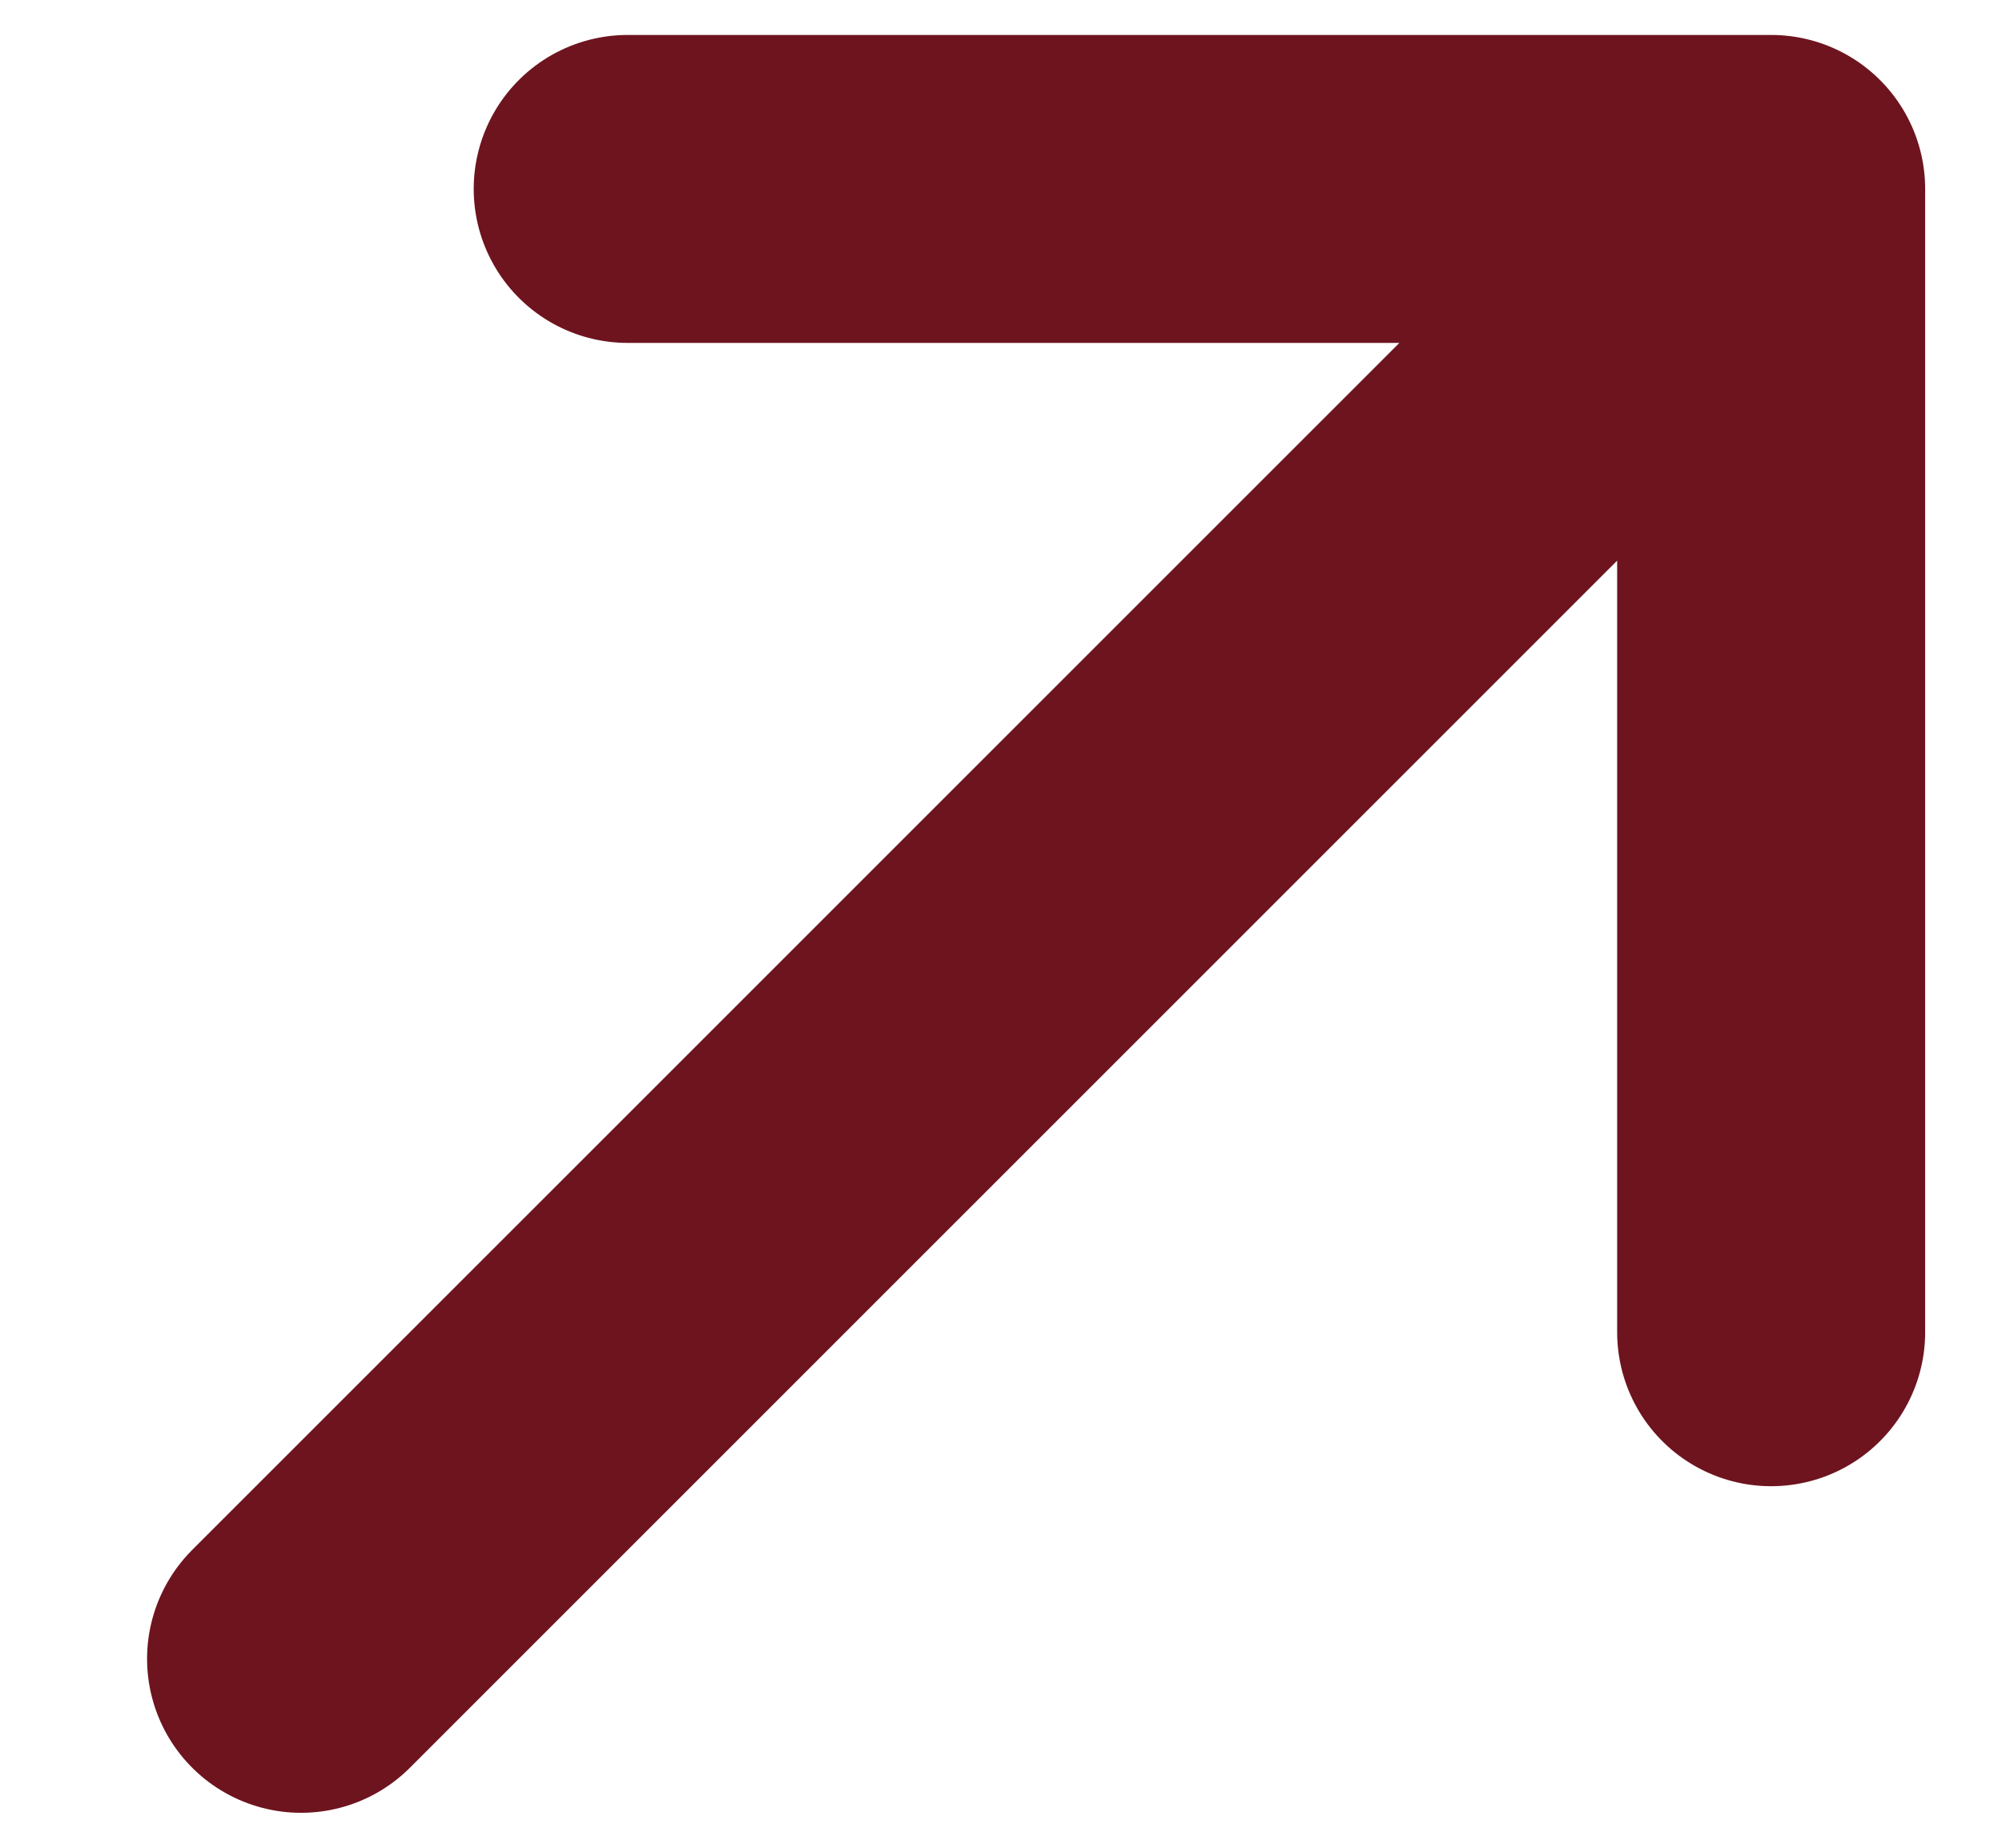 <svg width="13" height="12" viewBox="0 0 13 12" fill="none" xmlns="http://www.w3.org/2000/svg">
<path d="M4.076 1.227L11.501 1.227M11.501 1.227L11.501 8.652M11.501 1.227L1.955 10.773" stroke="#6E141E" stroke-width="2" stroke-linecap="round" stroke-linejoin="round"/>
</svg>
